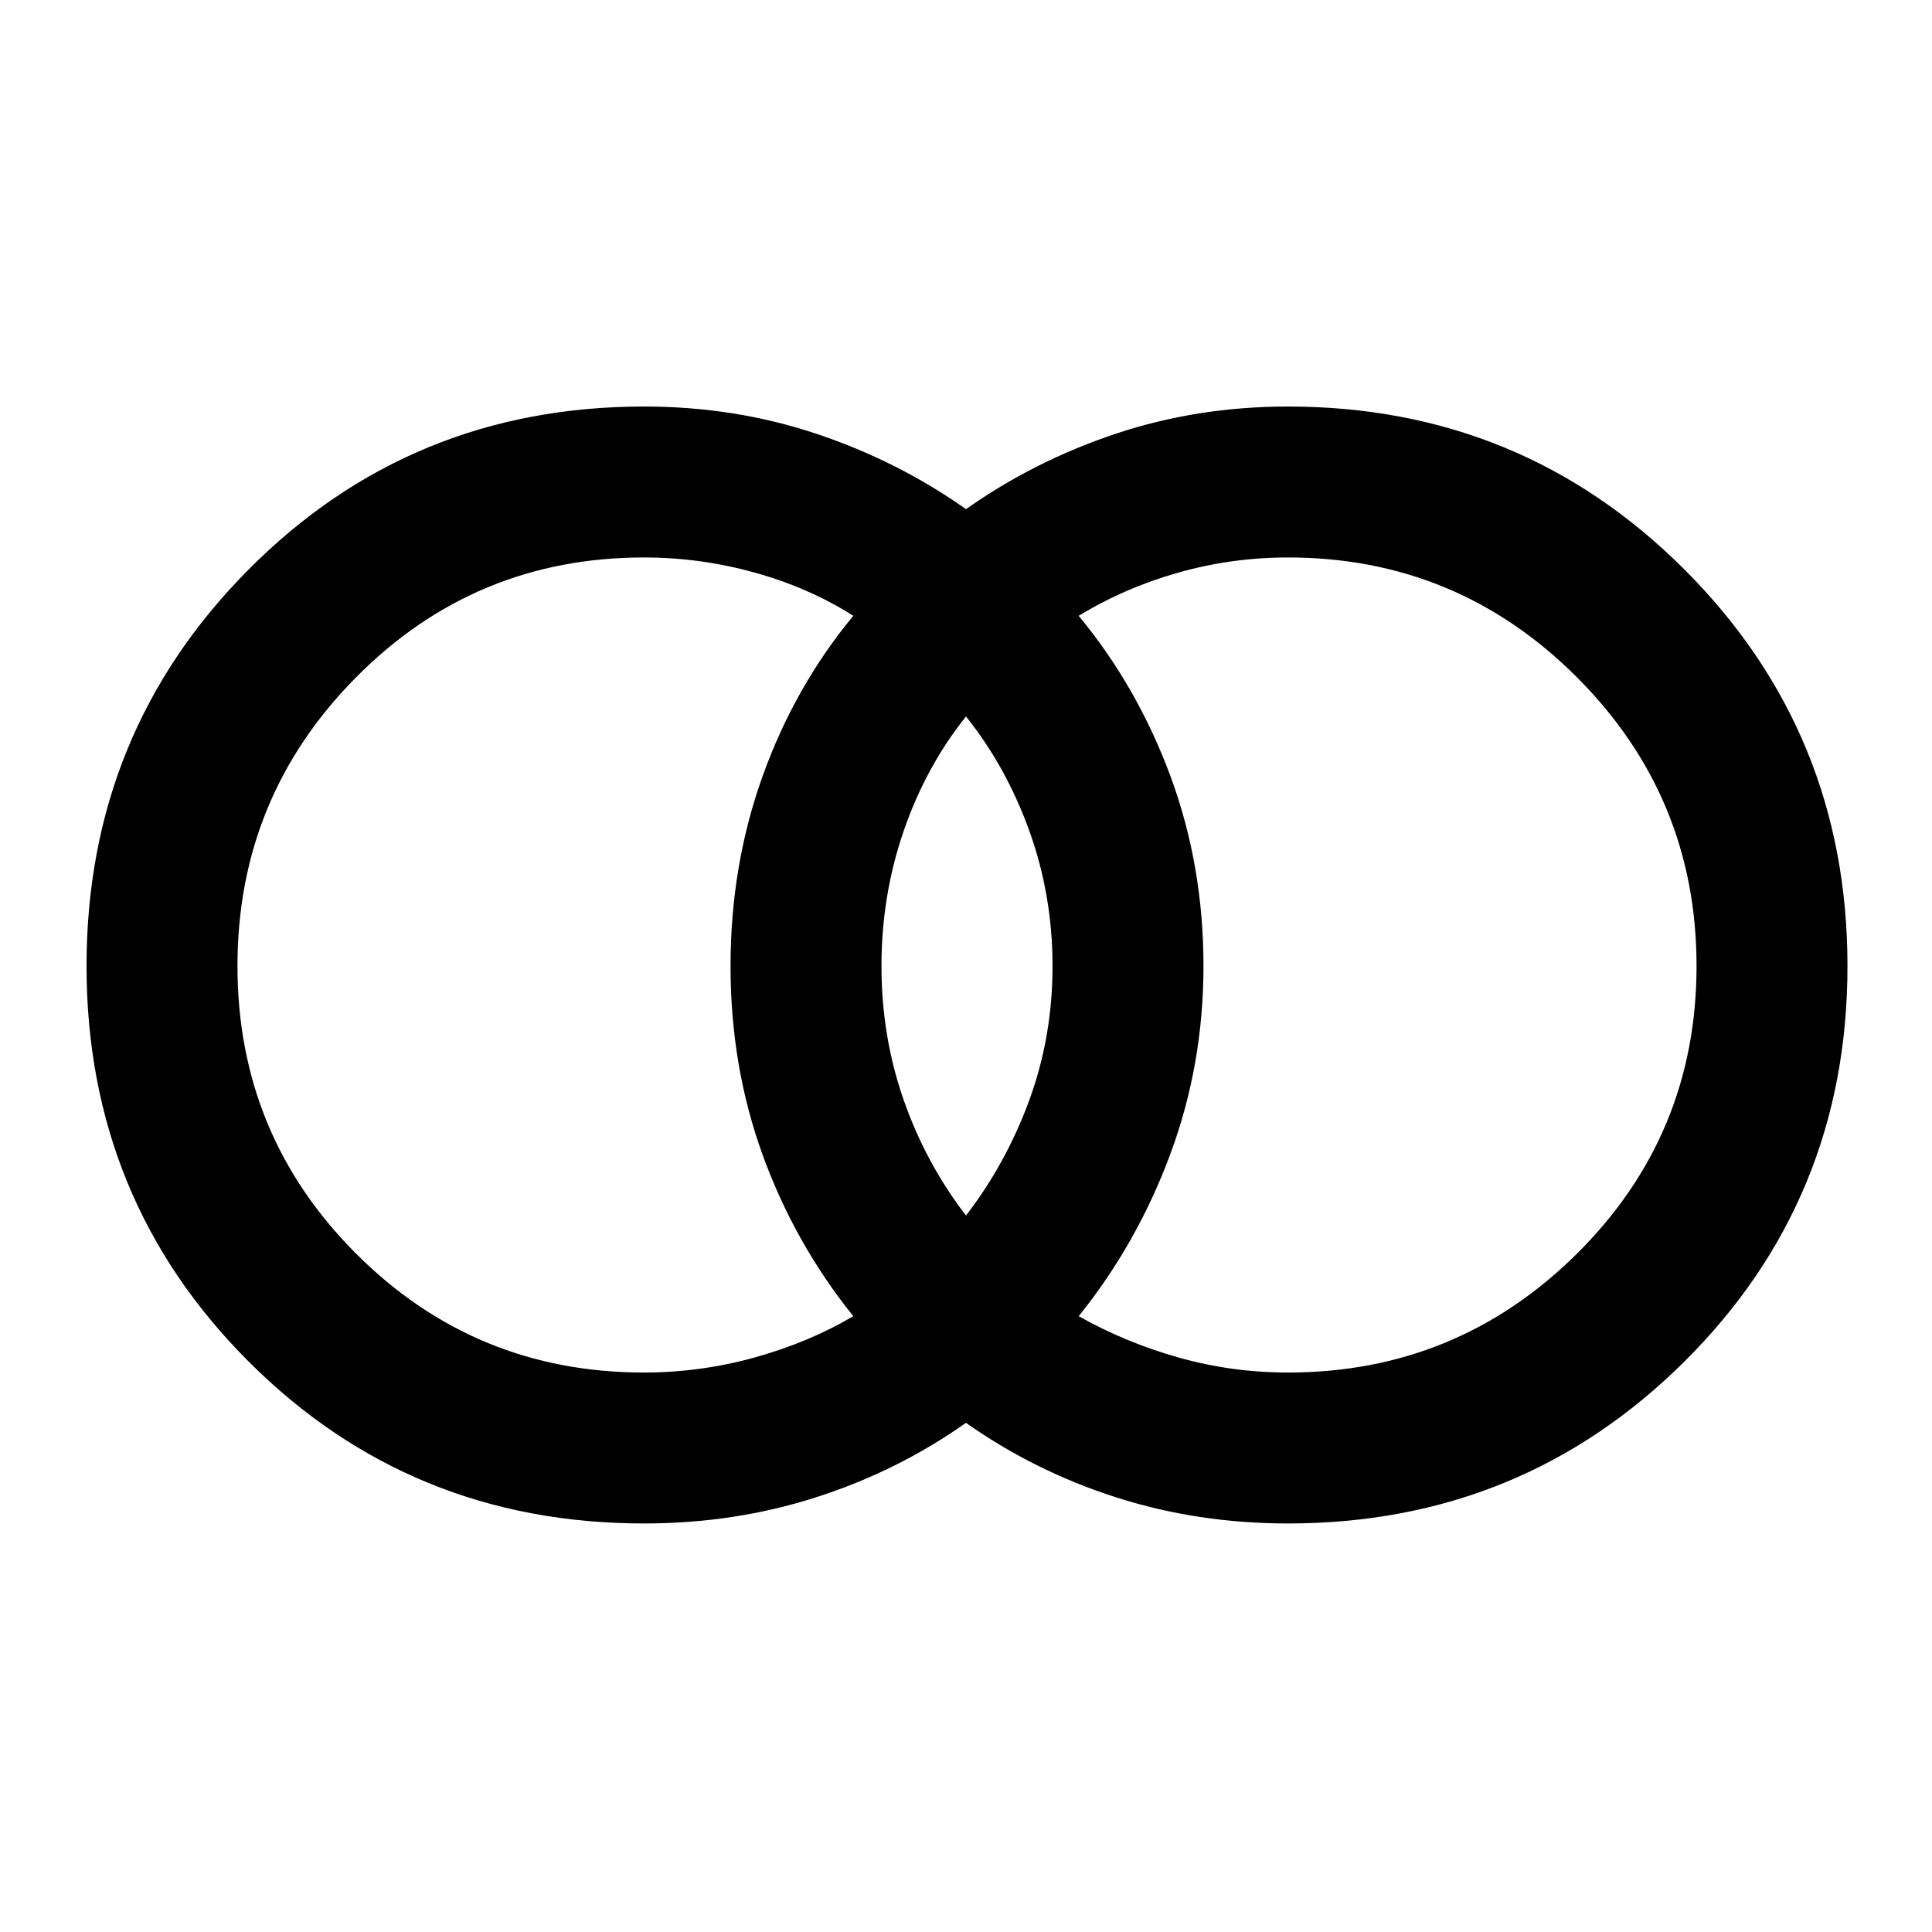 <svg xmlns="http://www.w3.org/2000/svg" height="24" width="24"><path d="M16 17.05q2.1 0 3.588-1.475Q21.075 14.1 21.075 12t-1.487-3.588Q18.1 6.925 16 6.925q-.7 0-1.362.188-.663.187-1.238.537.725.875 1.138 1.987.412 1.113.412 2.363 0 1.225-.412 2.337-.413 1.113-1.138 2.013.575.325 1.238.513.662.187 1.362.187Zm-4-1.95q.5-.65.788-1.438.287-.787.287-1.662 0-.875-.287-1.675Q12.5 9.525 12 8.9q-.5.625-.775 1.425T10.95 12q0 .875.275 1.662.275.788.775 1.438Zm-4 1.95q.7 0 1.375-.187.675-.188 1.225-.513-.725-.9-1.125-2t-.4-2.35q0-1.25.4-2.363.4-1.112 1.125-1.987-.55-.35-1.225-.537Q8.7 6.925 8 6.925q-2.1 0-3.575 1.487Q2.95 9.9 2.95 12t1.475 3.575Q5.9 17.05 8 17.05Zm0 1.875q-2.9 0-4.912-2.012Q1.075 14.9 1.075 12q0-2.9 2.013-4.925Q5.1 5.05 8 5.05q1.125 0 2.137.337 1.013.338 1.863.938.85-.6 1.863-.938Q14.875 5.05 16 5.05q2.9 0 4.925 2.025T22.95 12q0 2.9-2.025 4.913Q18.9 18.925 16 18.925q-1.125 0-2.137-.325-1.013-.325-1.863-.925-.85.6-1.863.925-1.012.325-2.137.325Z"/></svg>